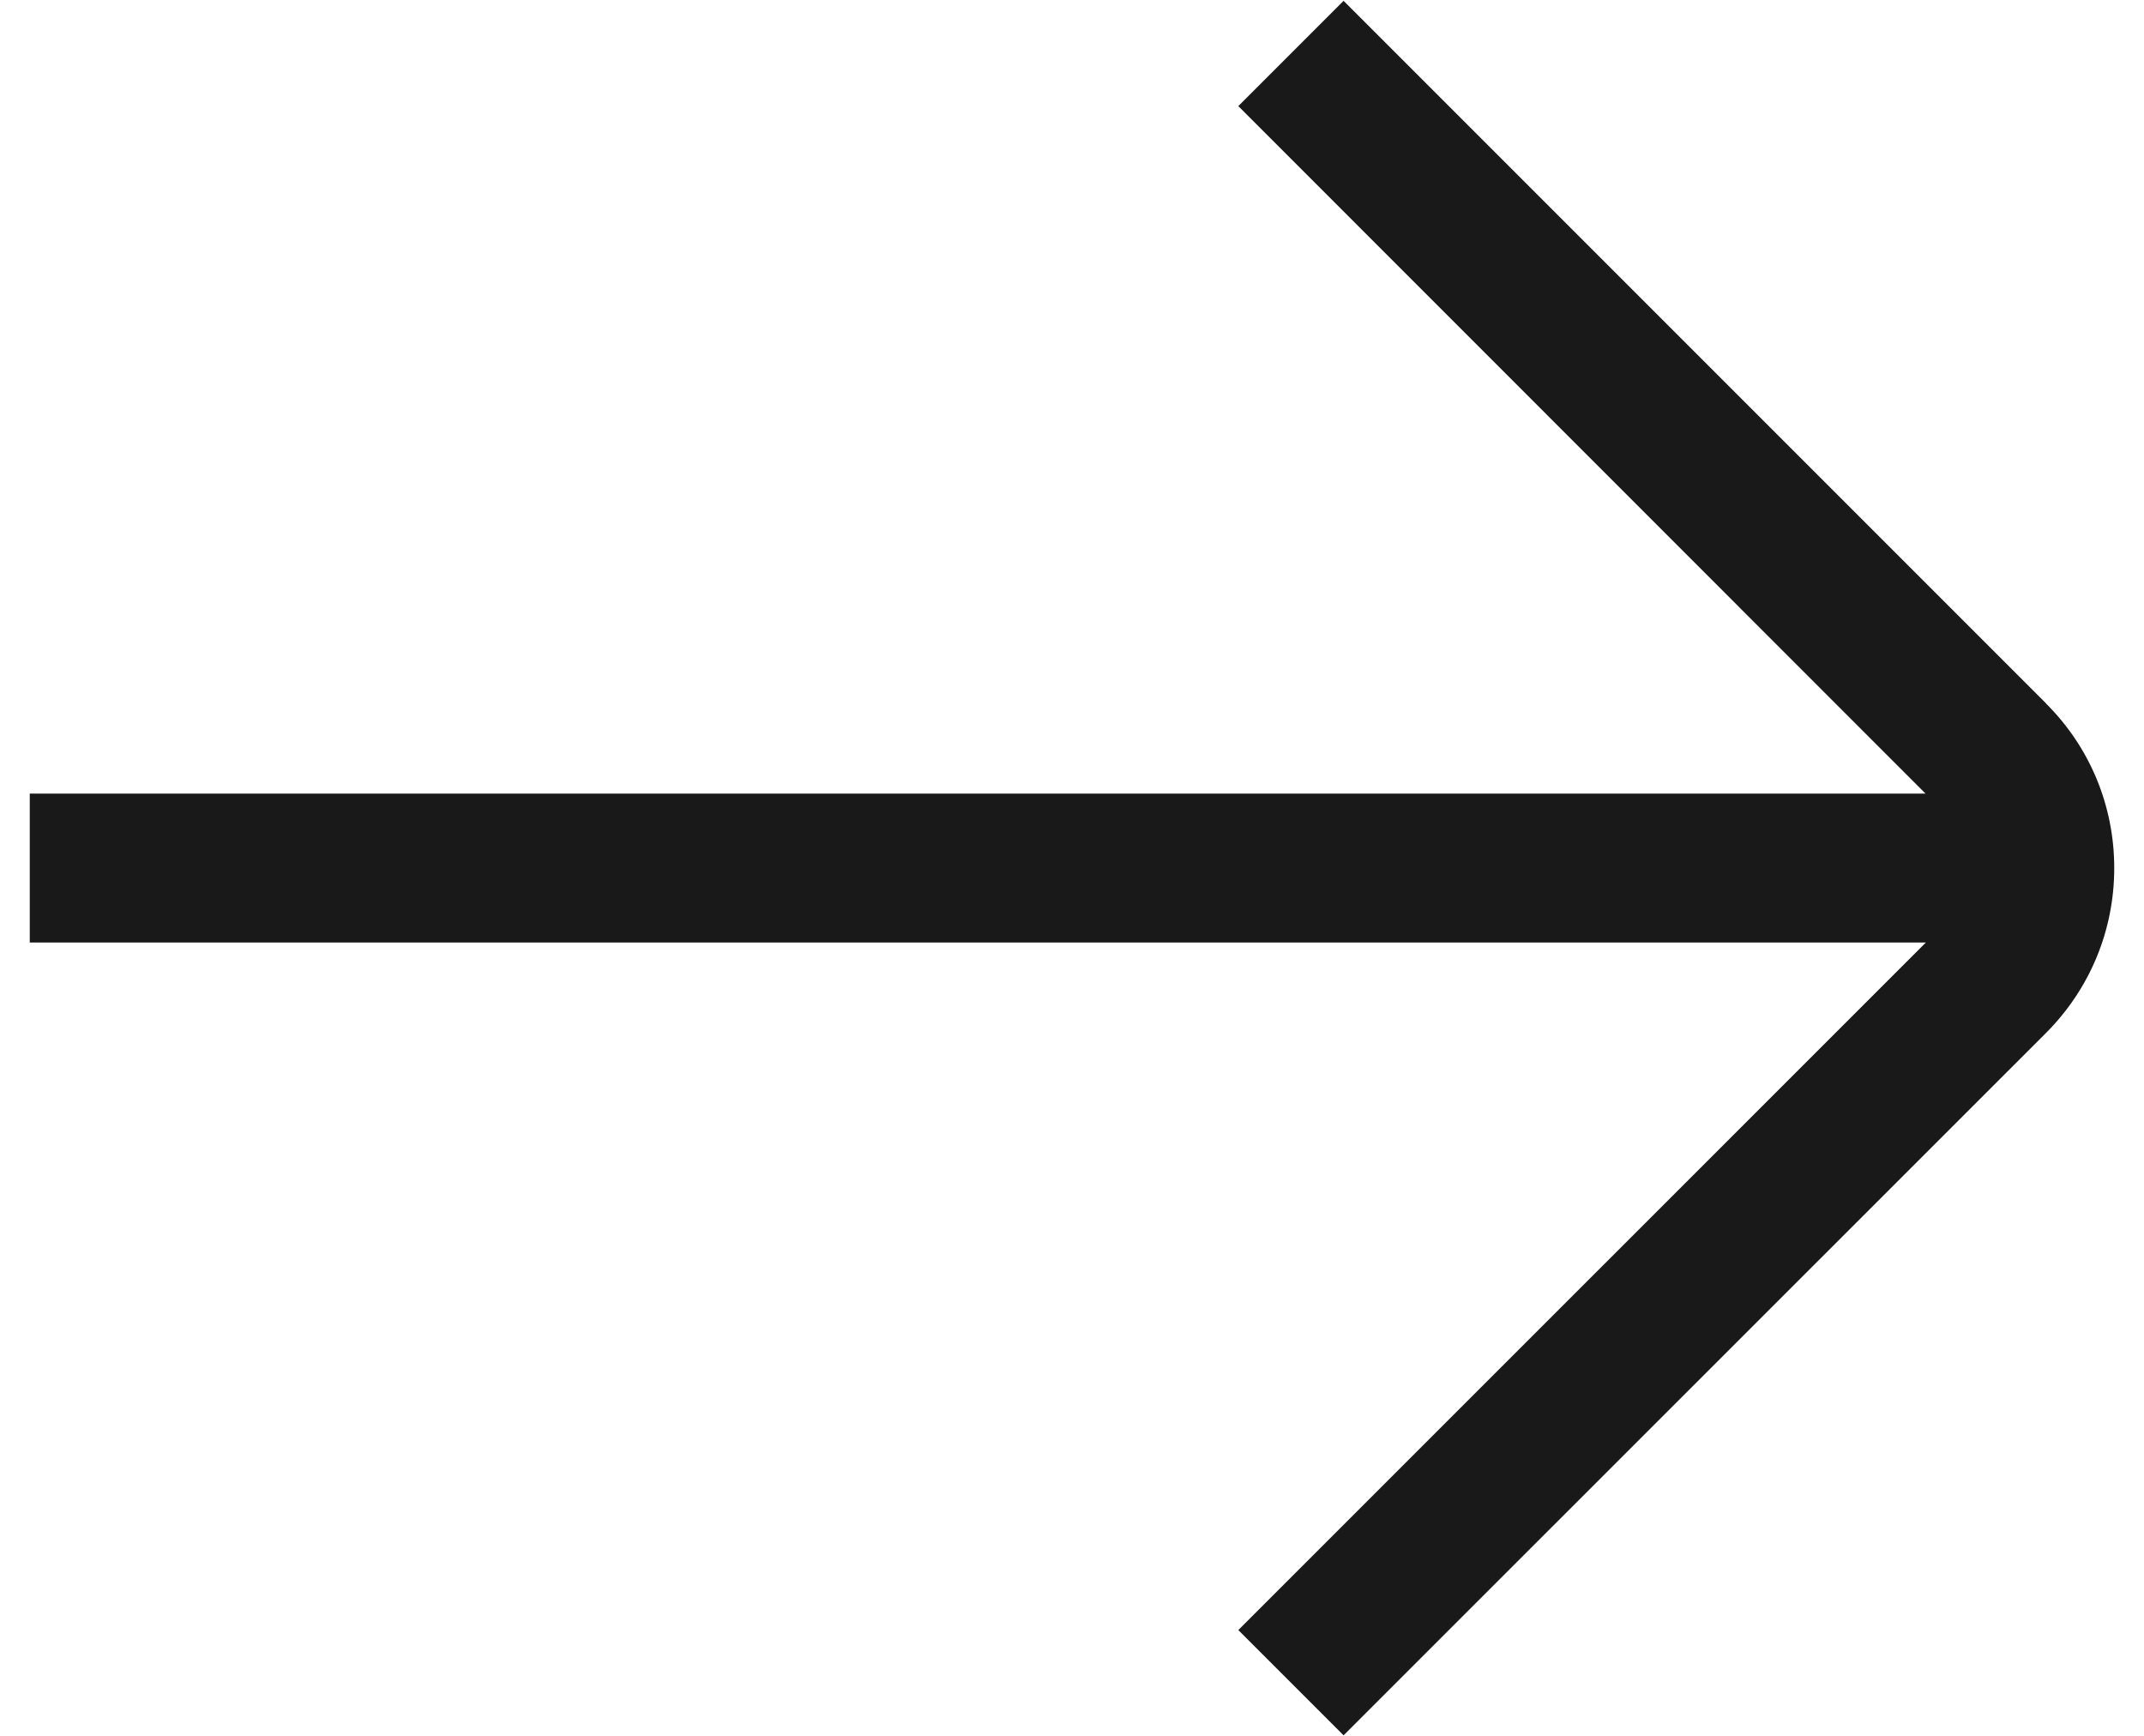 <svg width="42" height="34" viewBox="0 0 42 34" fill="none" xmlns="http://www.w3.org/2000/svg">
<path d="M40.078 13.774L26.32 0.016L24.258 2.078L37.721 15.545H0.583V18.461H37.727L24.258 31.928L26.32 33.99L40.078 20.235C40.941 19.371 41.417 18.222 41.417 17.003C41.417 15.784 40.941 14.635 40.078 13.777V13.774Z" fill="#191919"/>
</svg>
